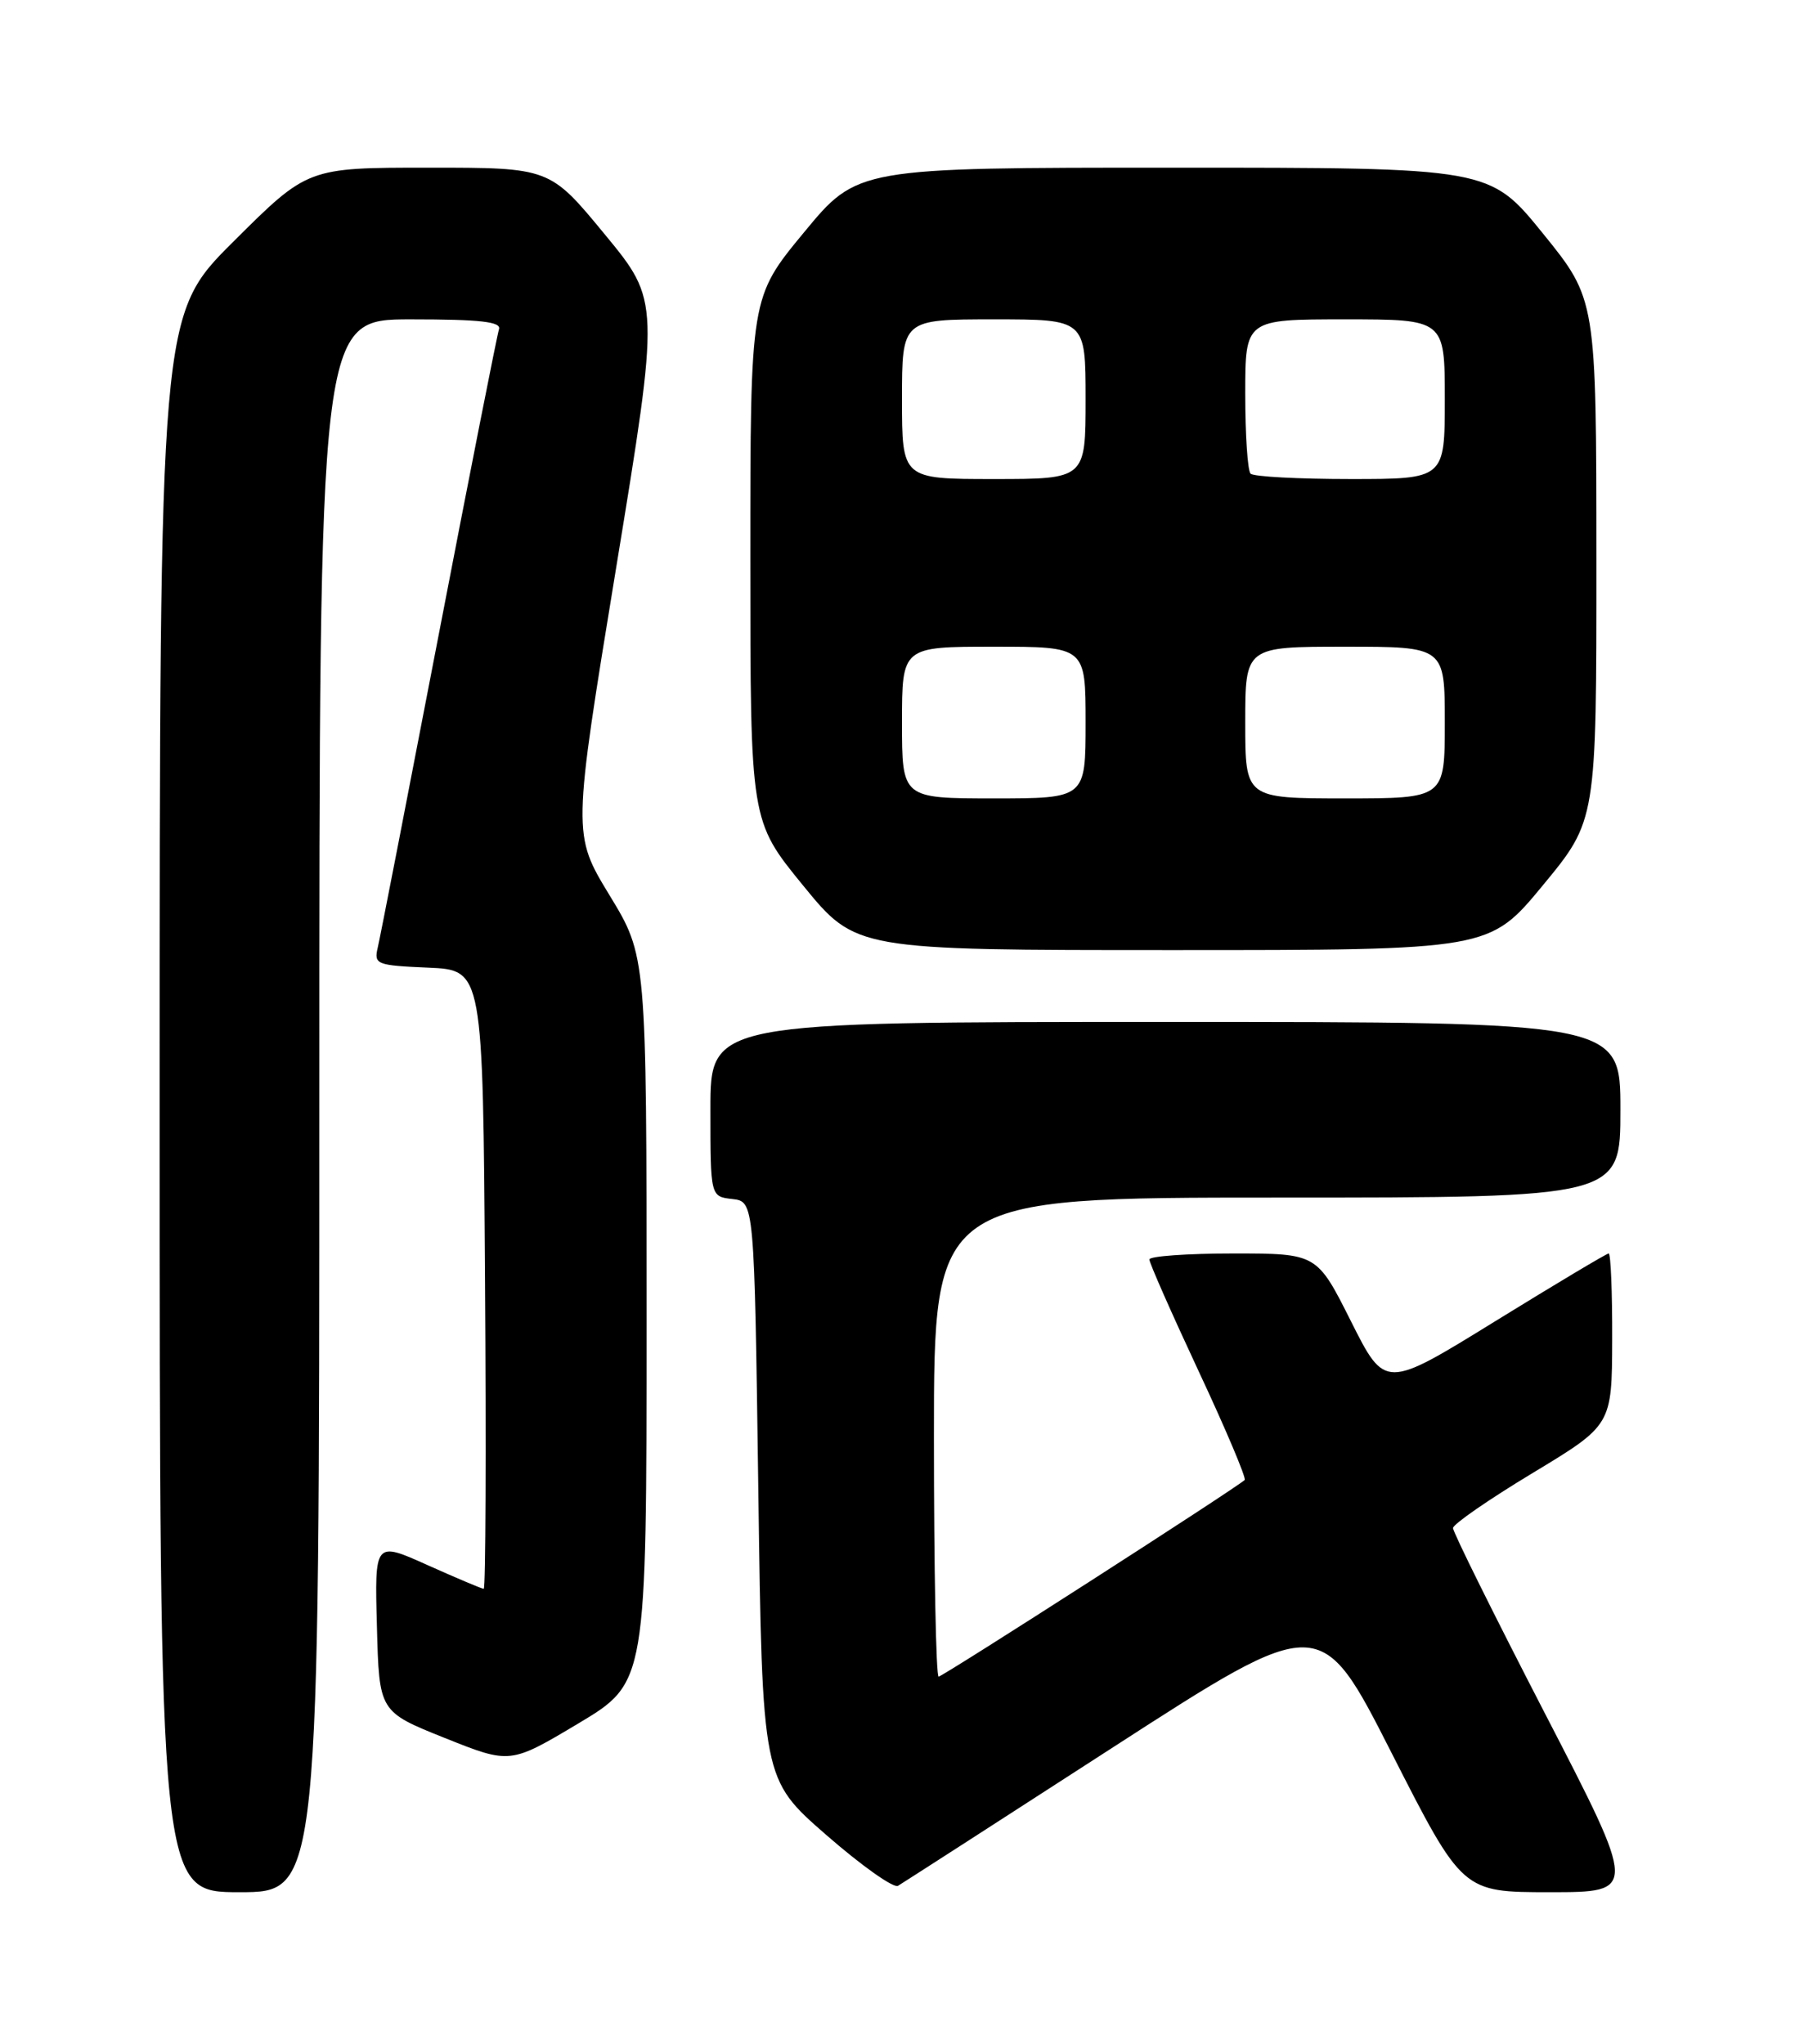 <?xml version="1.0" encoding="UTF-8" standalone="no"?>
<!DOCTYPE svg PUBLIC "-//W3C//DTD SVG 1.1//EN" "http://www.w3.org/Graphics/SVG/1.1/DTD/svg11.dtd" >
<svg xmlns="http://www.w3.org/2000/svg" xmlns:xlink="http://www.w3.org/1999/xlink" version="1.1" viewBox="0 0 226 256">
 <g >
 <path fill="currentColor"
d=" M 40.00 138.50 C 40.00 40.00 40.00 40.00 51.47 40.00 C 60.20 40.00 62.84 40.30 62.51 41.25 C 62.28 41.94 58.88 59.15 54.96 79.50 C 51.04 99.85 47.61 117.49 47.32 118.70 C 46.83 120.79 47.17 120.92 53.65 121.20 C 60.50 121.50 60.50 121.50 60.76 160.25 C 60.91 181.56 60.84 199.00 60.60 199.00 C 60.37 199.00 57.20 197.66 53.56 196.03 C 46.93 193.05 46.93 193.05 47.22 203.72 C 47.50 214.39 47.50 214.39 55.71 217.68 C 63.91 220.96 63.91 220.96 72.46 215.86 C 81.00 210.75 81.00 210.75 81.00 165.25 C 81.00 119.75 81.00 119.75 76.36 112.13 C 71.72 104.50 71.72 104.50 77.19 71.11 C 82.66 37.72 82.66 37.72 75.77 29.36 C 68.88 21.00 68.88 21.00 53.71 21.00 C 38.54 21.00 38.54 21.00 29.27 30.23 C 20.00 39.46 20.00 39.46 20.00 138.23 C 20.00 237.00 20.00 237.00 30.00 237.00 C 40.00 237.00 40.00 237.00 40.00 138.50 Z  M 139.47 218.83 C 165.44 202.06 165.44 202.06 174.32 219.53 C 183.21 237.00 183.21 237.00 194.16 237.00 C 205.12 237.00 205.12 237.00 193.56 214.64 C 187.20 202.33 182.01 191.87 182.03 191.39 C 182.04 190.90 186.53 187.80 192.00 184.50 C 201.94 178.50 201.94 178.50 201.97 167.75 C 201.99 161.84 201.79 157.00 201.53 157.00 C 201.27 157.00 194.87 160.83 187.29 165.50 C 173.52 174.00 173.52 174.00 169.25 165.50 C 164.98 157.00 164.98 157.00 154.49 157.00 C 148.72 157.00 143.99 157.34 143.99 157.75 C 143.98 158.16 146.76 164.46 150.16 171.74 C 153.57 179.02 156.16 185.16 155.93 185.37 C 154.76 186.45 118.09 210.00 117.59 210.00 C 117.26 210.00 117.00 196.50 117.00 180.00 C 117.00 150.00 117.00 150.00 160.00 150.00 C 203.00 150.00 203.00 150.00 203.00 139.00 C 203.00 128.00 203.00 128.00 146.00 128.00 C 89.00 128.00 89.00 128.00 89.00 138.93 C 89.00 149.87 89.00 149.87 91.75 150.18 C 94.50 150.50 94.50 150.50 95.00 186.67 C 95.50 222.84 95.50 222.84 103.50 229.82 C 107.90 233.66 111.95 236.53 112.50 236.20 C 113.05 235.87 125.19 228.06 139.47 218.83 Z  M 193.29 110.88 C 200.00 102.76 200.00 102.76 199.99 70.13 C 199.98 37.50 199.98 37.50 193.30 29.25 C 186.61 21.00 186.61 21.00 147.01 21.00 C 107.41 21.00 107.41 21.00 100.71 29.12 C 94.00 37.24 94.00 37.24 94.00 70.03 C 94.00 102.82 94.00 102.82 100.61 110.91 C 107.22 119.00 107.22 119.00 146.90 119.00 C 186.59 119.00 186.59 119.00 193.29 110.88 Z  M 113.00 90.50 C 113.00 81.00 113.00 81.00 124.50 81.00 C 136.00 81.00 136.00 81.00 136.00 90.50 C 136.00 100.00 136.00 100.00 124.50 100.00 C 113.00 100.00 113.00 100.00 113.00 90.50 Z  M 156.00 90.50 C 156.00 81.00 156.00 81.00 168.50 81.00 C 181.00 81.00 181.00 81.00 181.00 90.50 C 181.00 100.00 181.00 100.00 168.50 100.00 C 156.00 100.00 156.00 100.00 156.00 90.50 Z  M 113.00 50.00 C 113.00 40.00 113.00 40.00 124.50 40.00 C 136.00 40.00 136.00 40.00 136.00 50.00 C 136.00 60.00 136.00 60.00 124.50 60.00 C 113.00 60.00 113.00 60.00 113.00 50.00 Z  M 156.67 59.33 C 156.30 58.97 156.00 54.47 156.00 49.33 C 156.00 40.00 156.00 40.00 168.50 40.00 C 181.00 40.00 181.00 40.00 181.00 50.00 C 181.00 60.00 181.00 60.00 169.17 60.00 C 162.66 60.00 157.03 59.70 156.67 59.33 Z "/>
</g>
</svg>